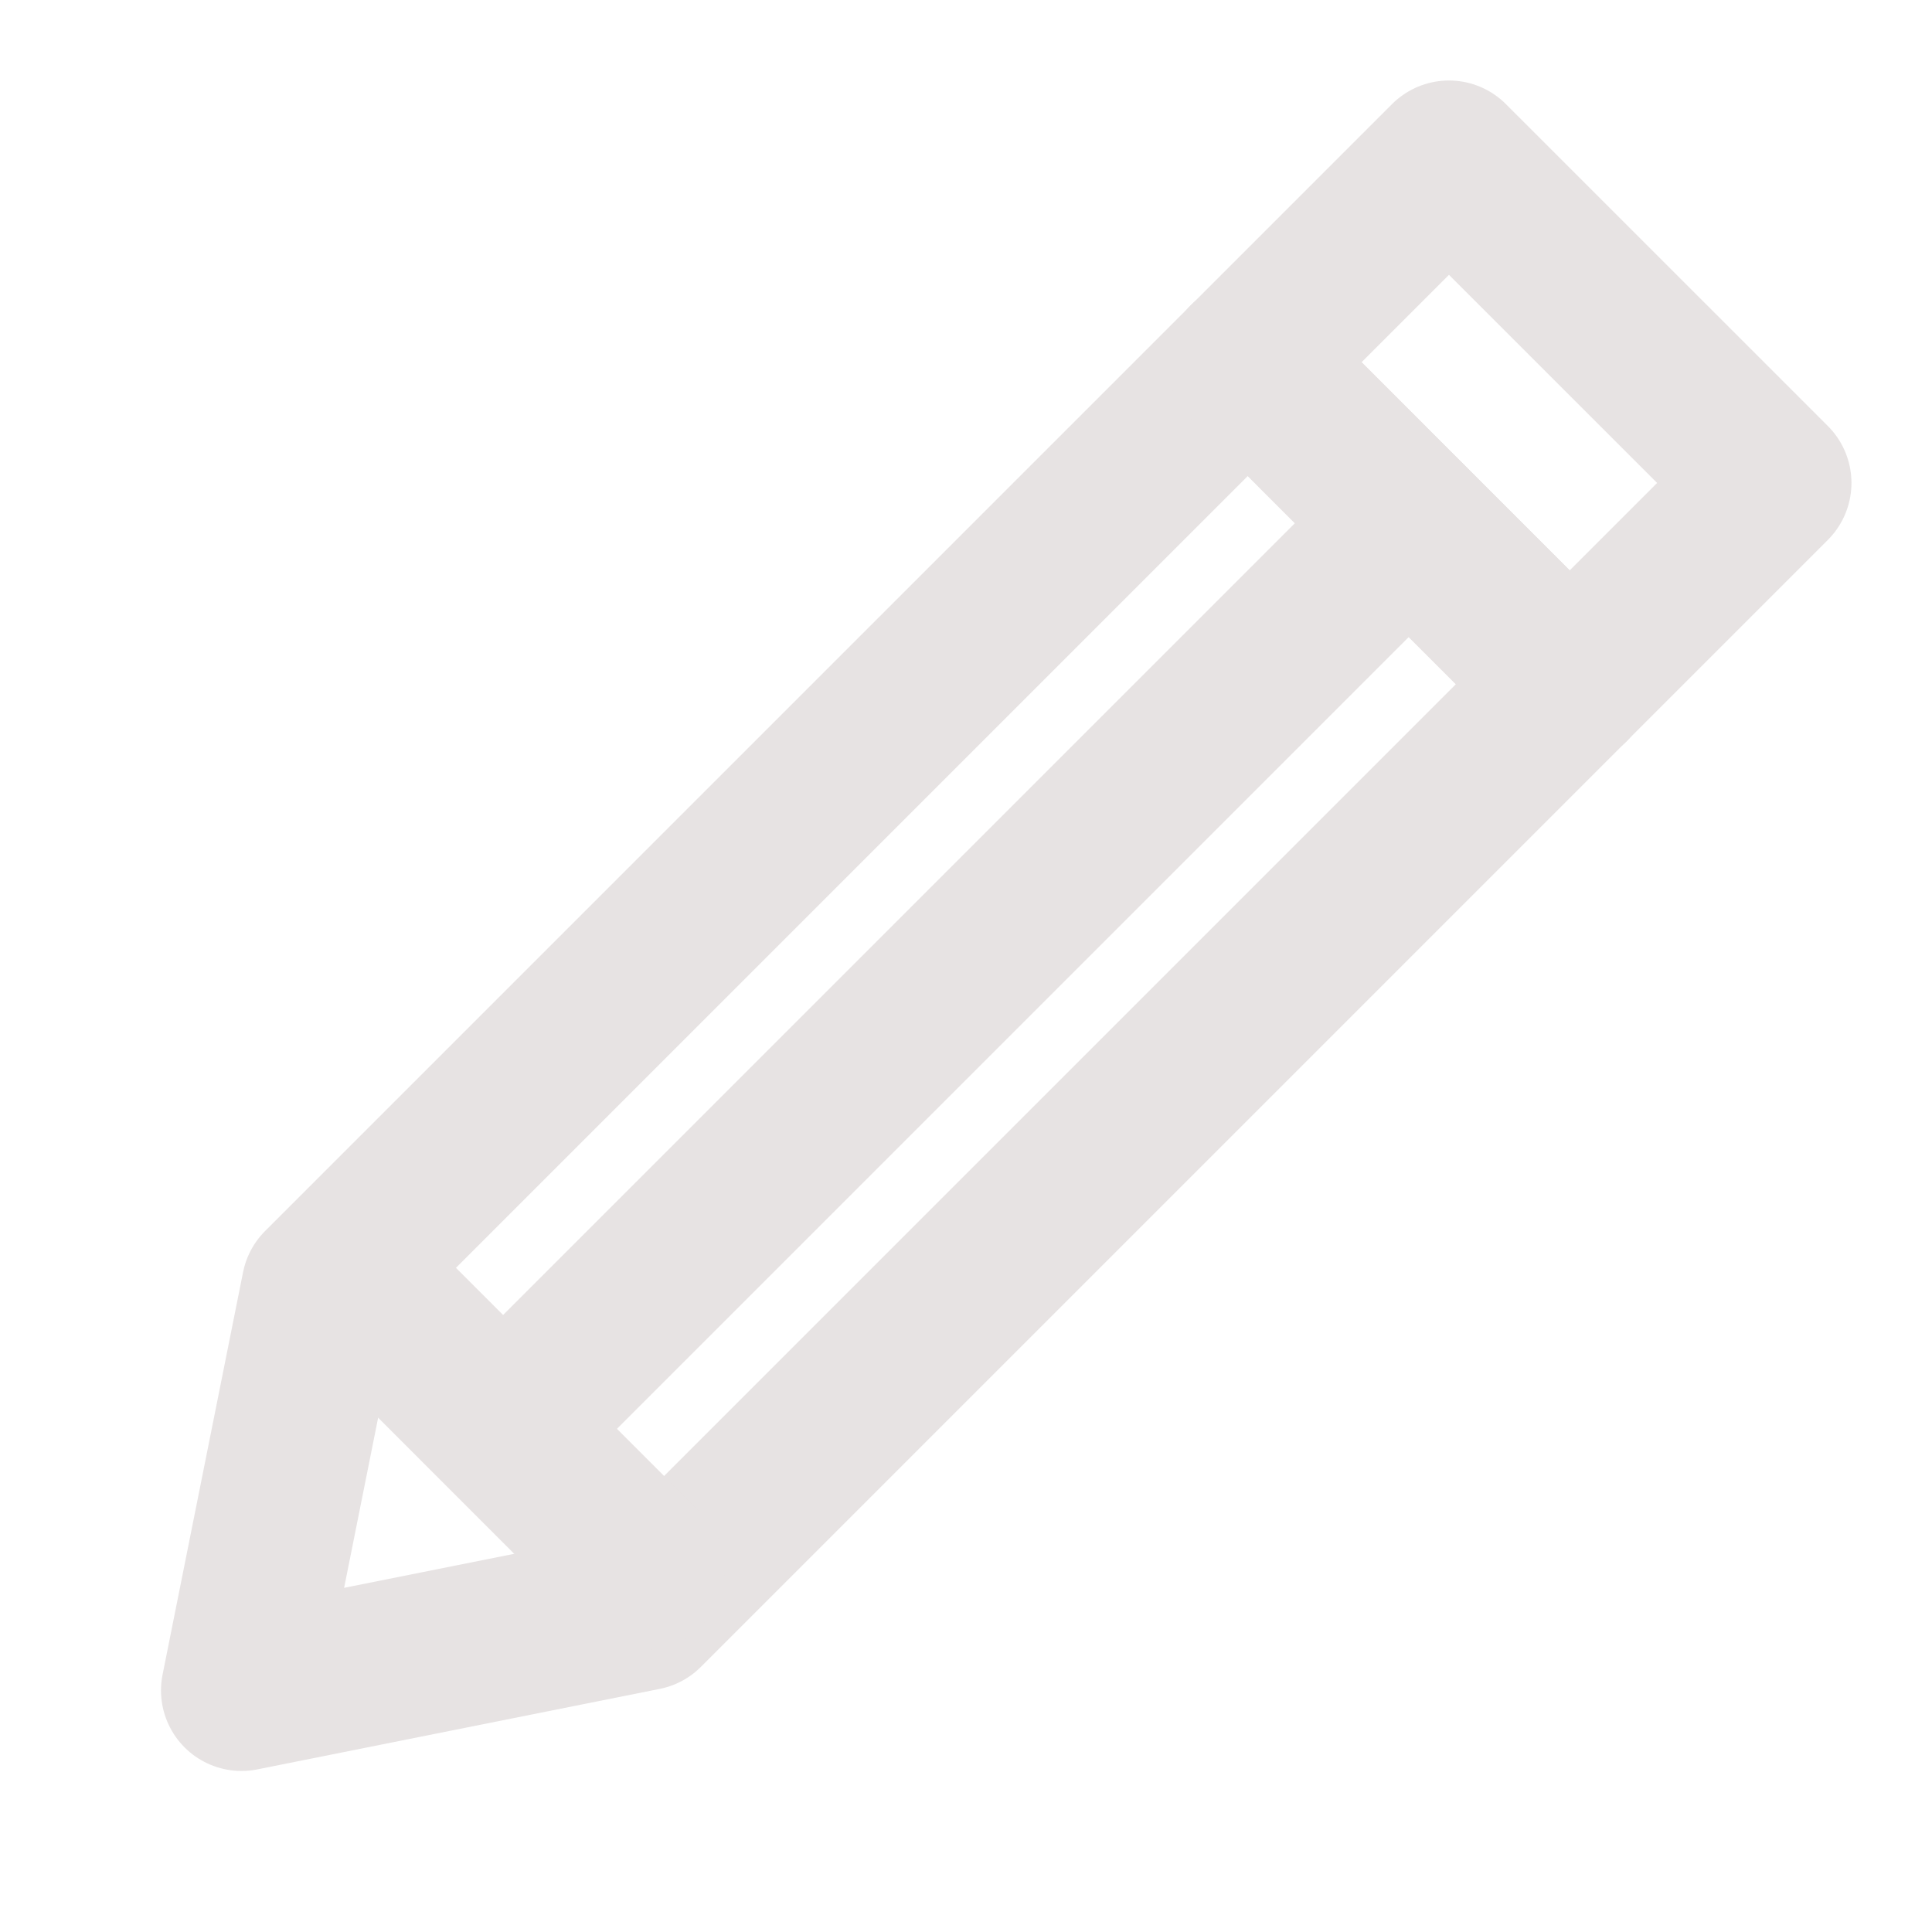 <?xml version="1.0" encoding="UTF-8"?><svg width="24" height="24" viewBox="0 0 48 48" fill="none" xmlns="http://www.w3.org/2000/svg"><g clip-path="url(#icon-6682f90252696ccc)"><path d="M31 8.999L38.999 16.999" stroke="#e7e3e3" stroke-width="4" stroke-linecap="round" stroke-linejoin="round"/><path d="M8 31.999L35.999 4L43.999 11.999L15.999 39.999L6 41.999L8 31.999Z" stroke="#e7e3e3" stroke-width="4" stroke-linecap="round" stroke-linejoin="round"/><path d="M31 8.999L38.999 16.999" stroke="#e7e3e3" stroke-width="4" stroke-linecap="round" stroke-linejoin="round"/><path d="M9 31.999L15.999 38.999" stroke="#e7e3e3" stroke-width="4" stroke-linecap="round" stroke-linejoin="round"/><path d="M12.999 34.999L34.999 12.999" stroke="#e7e3e3" stroke-width="4" stroke-linecap="round" stroke-linejoin="round"/></g><defs><clipPath id="icon-6682f90252696ccc"><rect width="48" height="48" fill="#e7e3e3"/></clipPath></defs></svg>